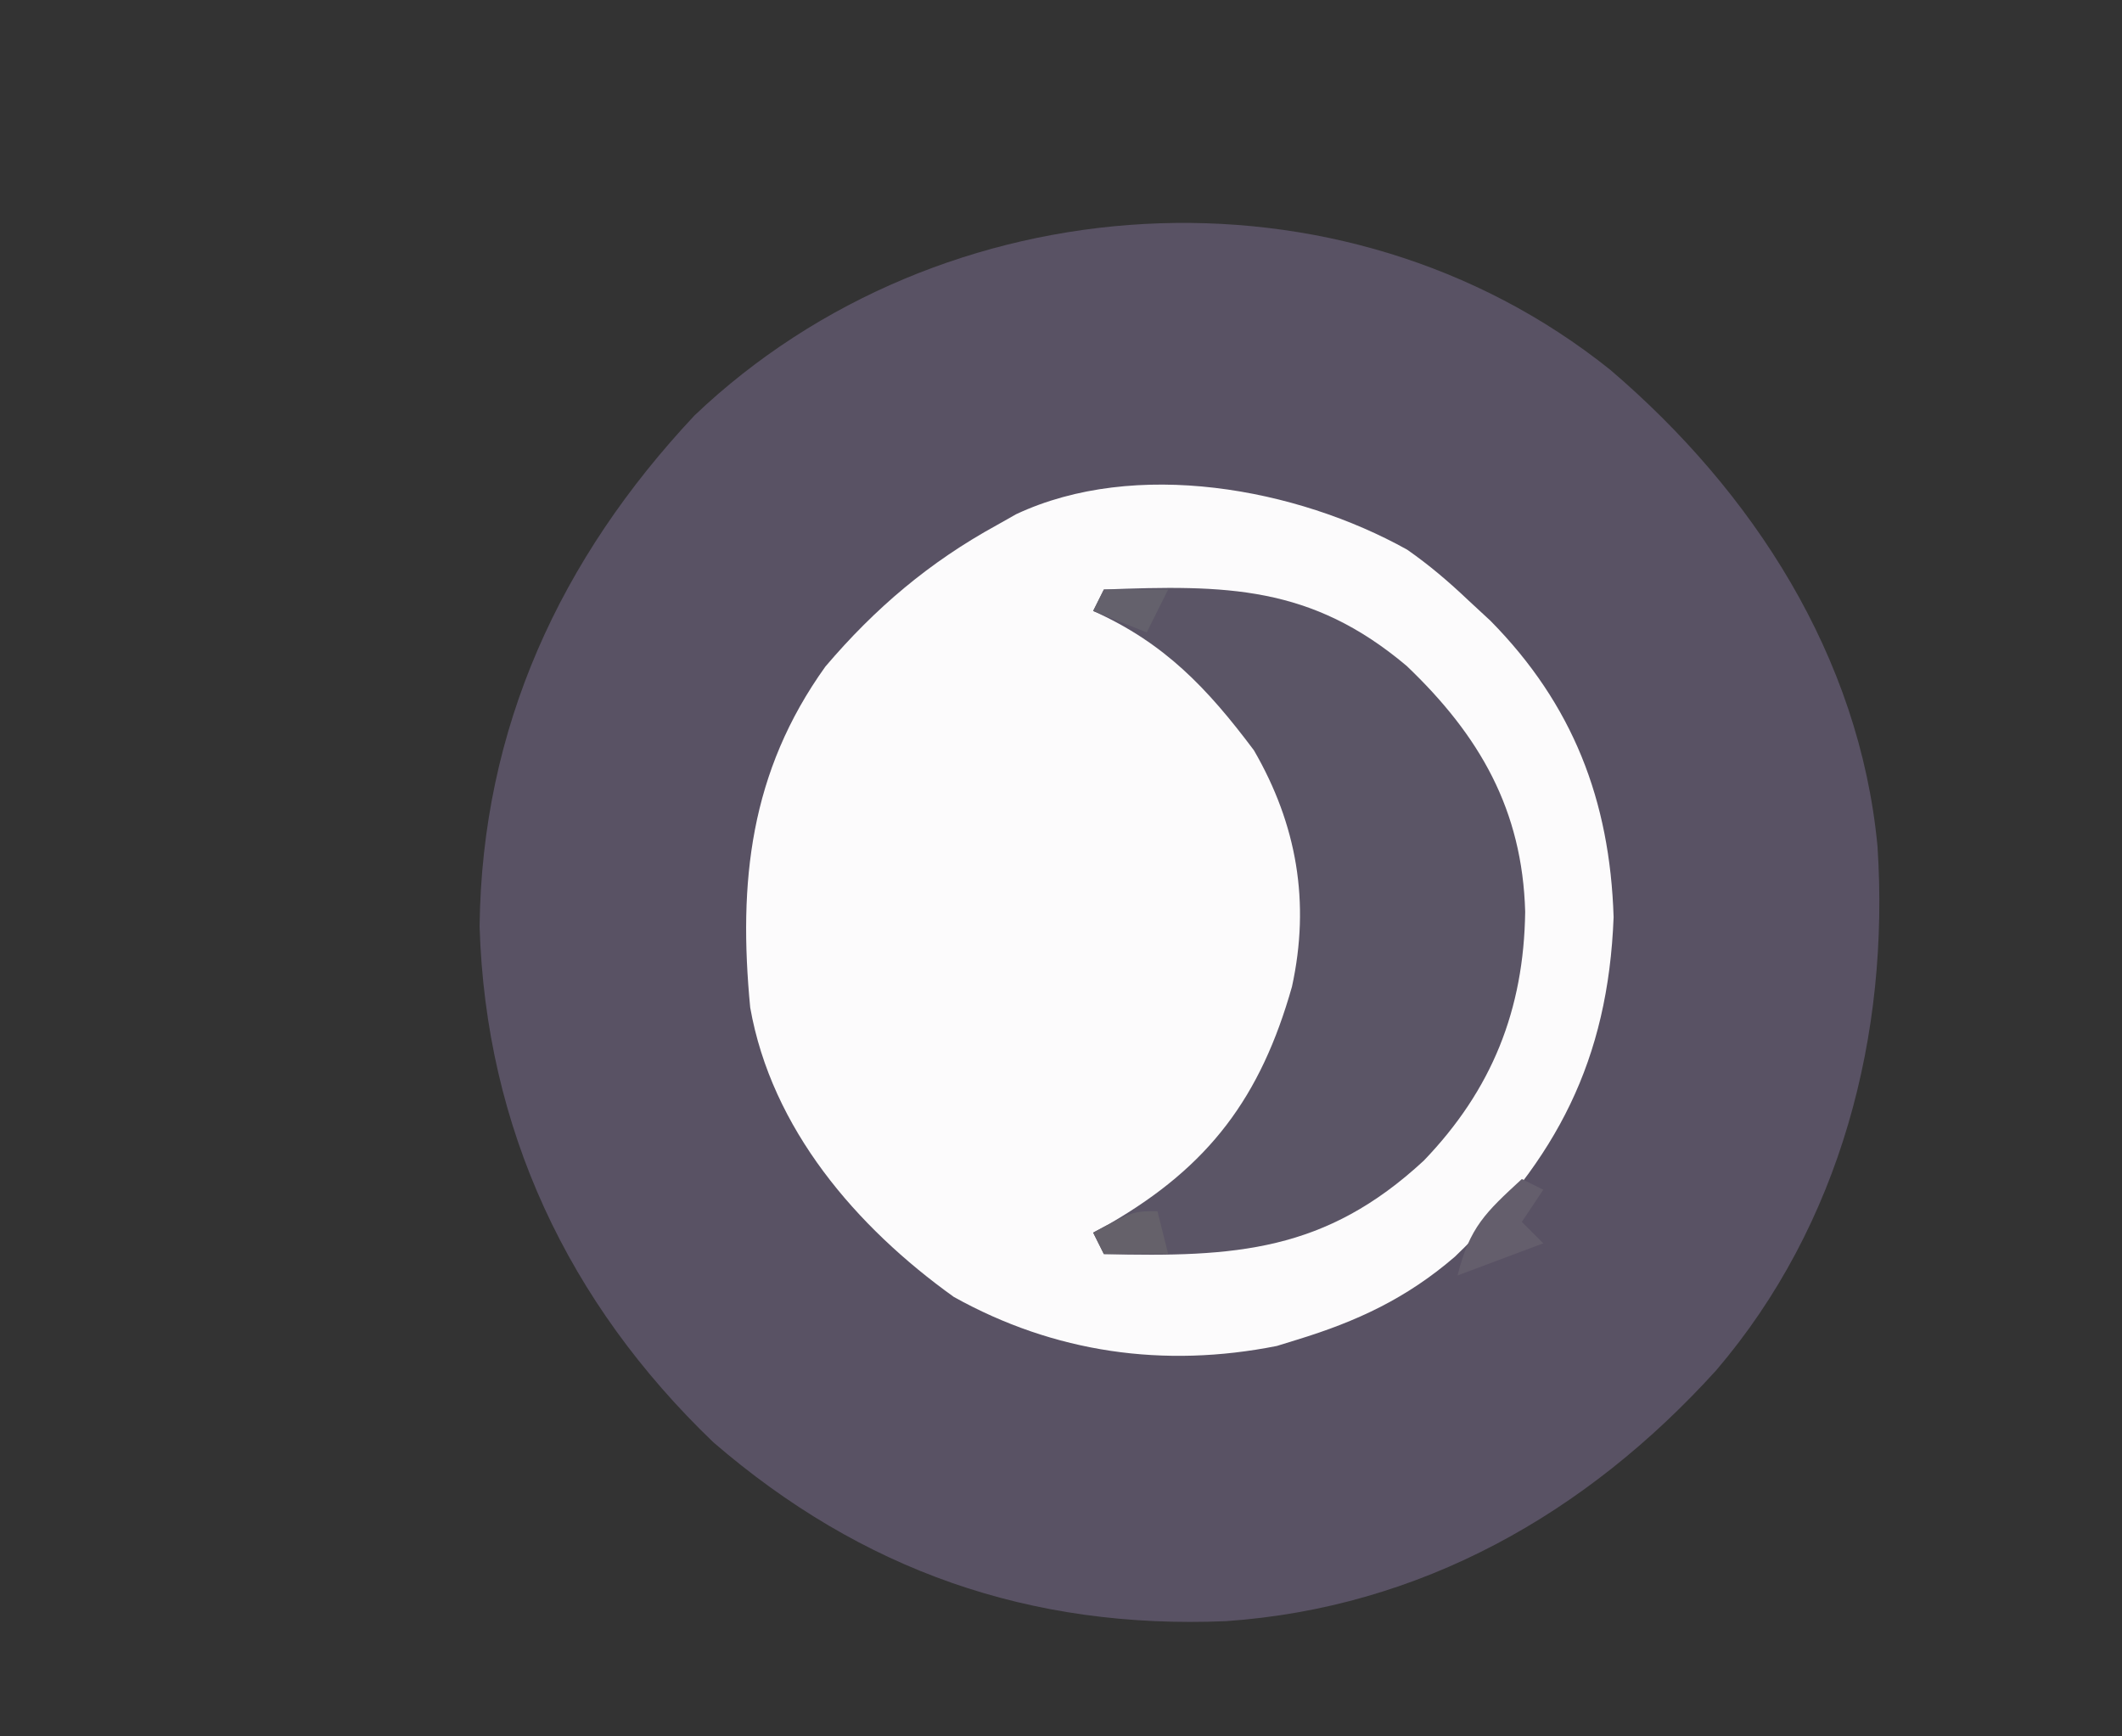 <?xml version="1.0" encoding="UTF-8"?>
<svg version="1.1" xmlns="http://www.w3.org/2000/svg" width="198" height="162">
<rect width="100%" height="100%" fill="#333333" stroke="none"/>
<path d="M0 0 C13.306 11.368 23.243 26.715 24.923 44.435 C26.078 62.007 21.483 79.741 9.88 93.327 C-2.252 106.721 -17.703 115.48 -35.871 116.738 C-54.142 117.502 -69.824 112.021 -83.699 100.051 C-97.263 87.042 -104.939 70.761 -105.512 51.926 C-105.304 33.397 -97.989 17.601 -85.449 4.238 C-62.444 -17.648 -25.039 -20.075 0 0 Z " fill="#595264" transform="translate(150.262,34.512)"/>
<path d="M0 0 C2.069 1.445 3.865 2.978 5.695 4.715 C6.384 5.352 7.072 5.988 7.781 6.645 C15.458 14.436 18.912 23.382 19.258 34.277 C18.748 47.647 13.925 56.869 4.445 65.965 C-0.047 69.834 -4.665 71.991 -10.305 73.715 C-10.918 73.904 -11.532 74.094 -12.164 74.289 C-22.7 76.385 -32.941 74.932 -42.305 69.715 C-51.416 63.191 -59.31 54.014 -61.305 42.715 C-62.425 31.028 -61.346 20.746 -54.285 10.898 C-49.648 5.449 -44.578 1.152 -38.305 -2.285 C-37.705 -2.624 -37.106 -2.963 -36.488 -3.312 C-25.382 -8.518 -10.347 -5.77 0 0 Z " fill="#FCFBFC" transform="translate(131.305,51.285)"/>
<path d="M0 0 C11.418 -0.439 19.324 -0.396 28.25 7.125 C35.081 13.637 39.047 20.574 39.312 30.062 C39.19 39.223 36.203 46.677 29.855 53.281 C20.677 61.783 12.29 62.307 0 62 C-0.33 61.34 -0.66 60.68 -1 60 C-0.504 59.732 -0.007 59.464 0.504 59.188 C9.841 53.801 14.637 47.344 17.551 37.055 C19.27 29.193 18.014 21.925 14 15 C9.657 9.207 5.668 4.988 -1 2 C-0.67 1.34 -0.34 0.68 0 0 Z " fill="#5B5566" transform="translate(103,55)"/>
<path d="M0 0 C0.66 0.33 1.32 0.66 2 1 C1.01 2.485 1.01 2.485 0 4 C0.66 4.66 1.32 5.32 2 6 C-0.64 6.99 -3.28 7.98 -6 9 C-4.866 4.465 -3.358 3.1 0 0 Z " fill="#645E6C" transform="translate(142,110)"/>
<path d="M0 0 C0.33 1.32 0.66 2.64 1 4 C-0.98 4 -2.96 4 -5 4 C-5.33 3.34 -5.66 2.68 -6 2 C-2.25 0 -2.25 0 0 0 Z " fill="#65616A" transform="translate(108,113)"/>
<path d="M0 0 C1.98 0 3.96 0 6 0 C5.34 1.32 4.68 2.64 4 4 C1.525 3.01 1.525 3.01 -1 2 C-0.67 1.34 -0.34 0.68 0 0 Z " fill="#64616C" transform="translate(103,55)"/>
</svg>

